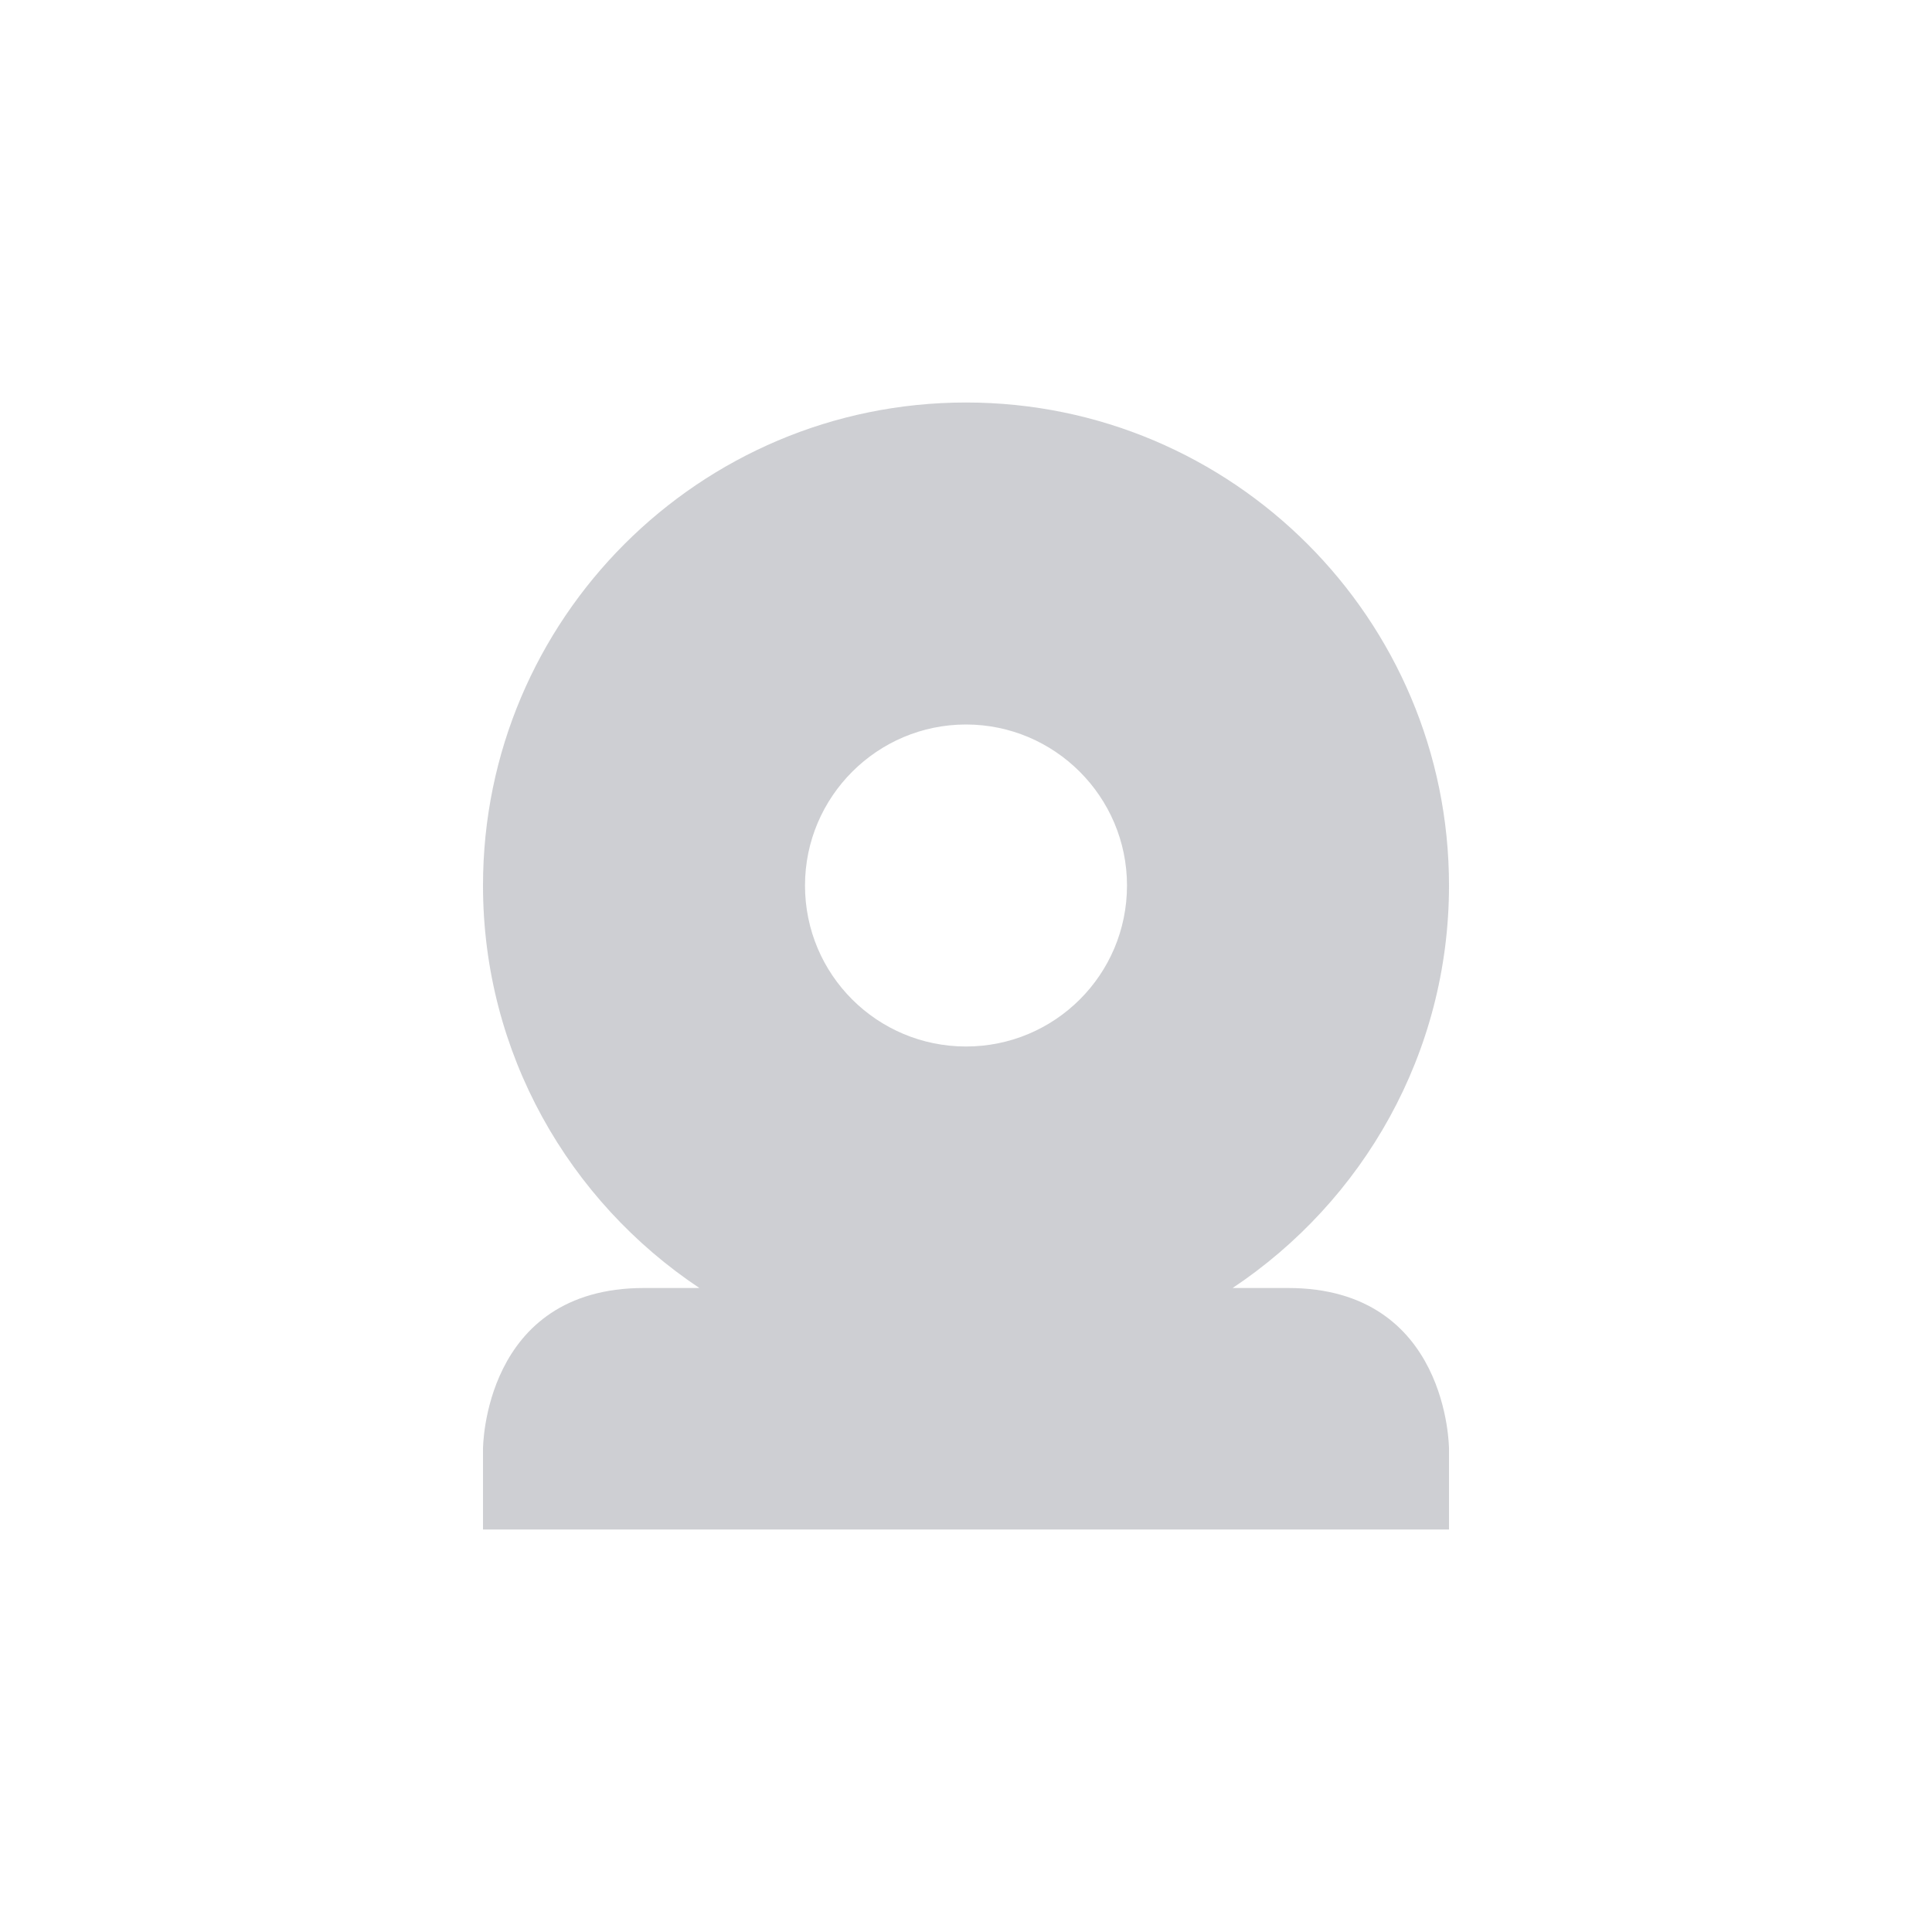<svg xmlns="http://www.w3.org/2000/svg" xmlns:xlink="http://www.w3.org/1999/xlink" width="12pt" height="12pt" version="1.1" viewBox="0 0 12 12">
 <defs>
  <filter id="alpha" width="100%" height="100%" x="0%" y="0%" filterUnits="objectBoundingBox">
   <feColorMatrix in="SourceGraphic" type="matrix" values="0 0 0 0 1 0 0 0 0 1 0 0 0 0 1 0 0 0 1 0"/>
  </filter>
  <mask id="mask0">
   <g filter="url(#alpha)">
    <rect width="12" height="12" x="0" y="0" style="fill:rgb(0%,0%,0%);fill-opacity:0.302"/>
   </g>
  </mask>
  <clipPath id="clip1">
   <rect width="12" height="12" x="0" y="0"/>
  </clipPath>
  <g id="surface5" clip-path="url(#clip1)">
   <path style="fill:rgb(36.078%,38.039%,42.353%)" d="M 6 2.5 C 4.344 2.5 3 3.844 3 5.5 C 3 6.543 3.535 7.461 4.344 8 L 4 8 C 3 8 3 9 3 9 L 3 9.5 L 9 9.5 L 9 9 C 9 9 9 8 8 8 L 7.656 8 C 8.465 7.461 9 6.543 9 5.5 C 9 3.844 7.656 2.5 6 2.5 Z M 6 4.5 C 6.551 4.5 7 4.949 7 5.5 C 7 6.055 6.551 6.5 6 6.5 C 5.449 6.5 5 6.055 5 5.5 C 5 4.949 5.449 4.5 6 4.5 Z M 6 4.5"/>
  </g>
 </defs>
 <g>
  <use mask="url(#mask0)" xlink:href="#surface5"/>
 </g>
</svg>
